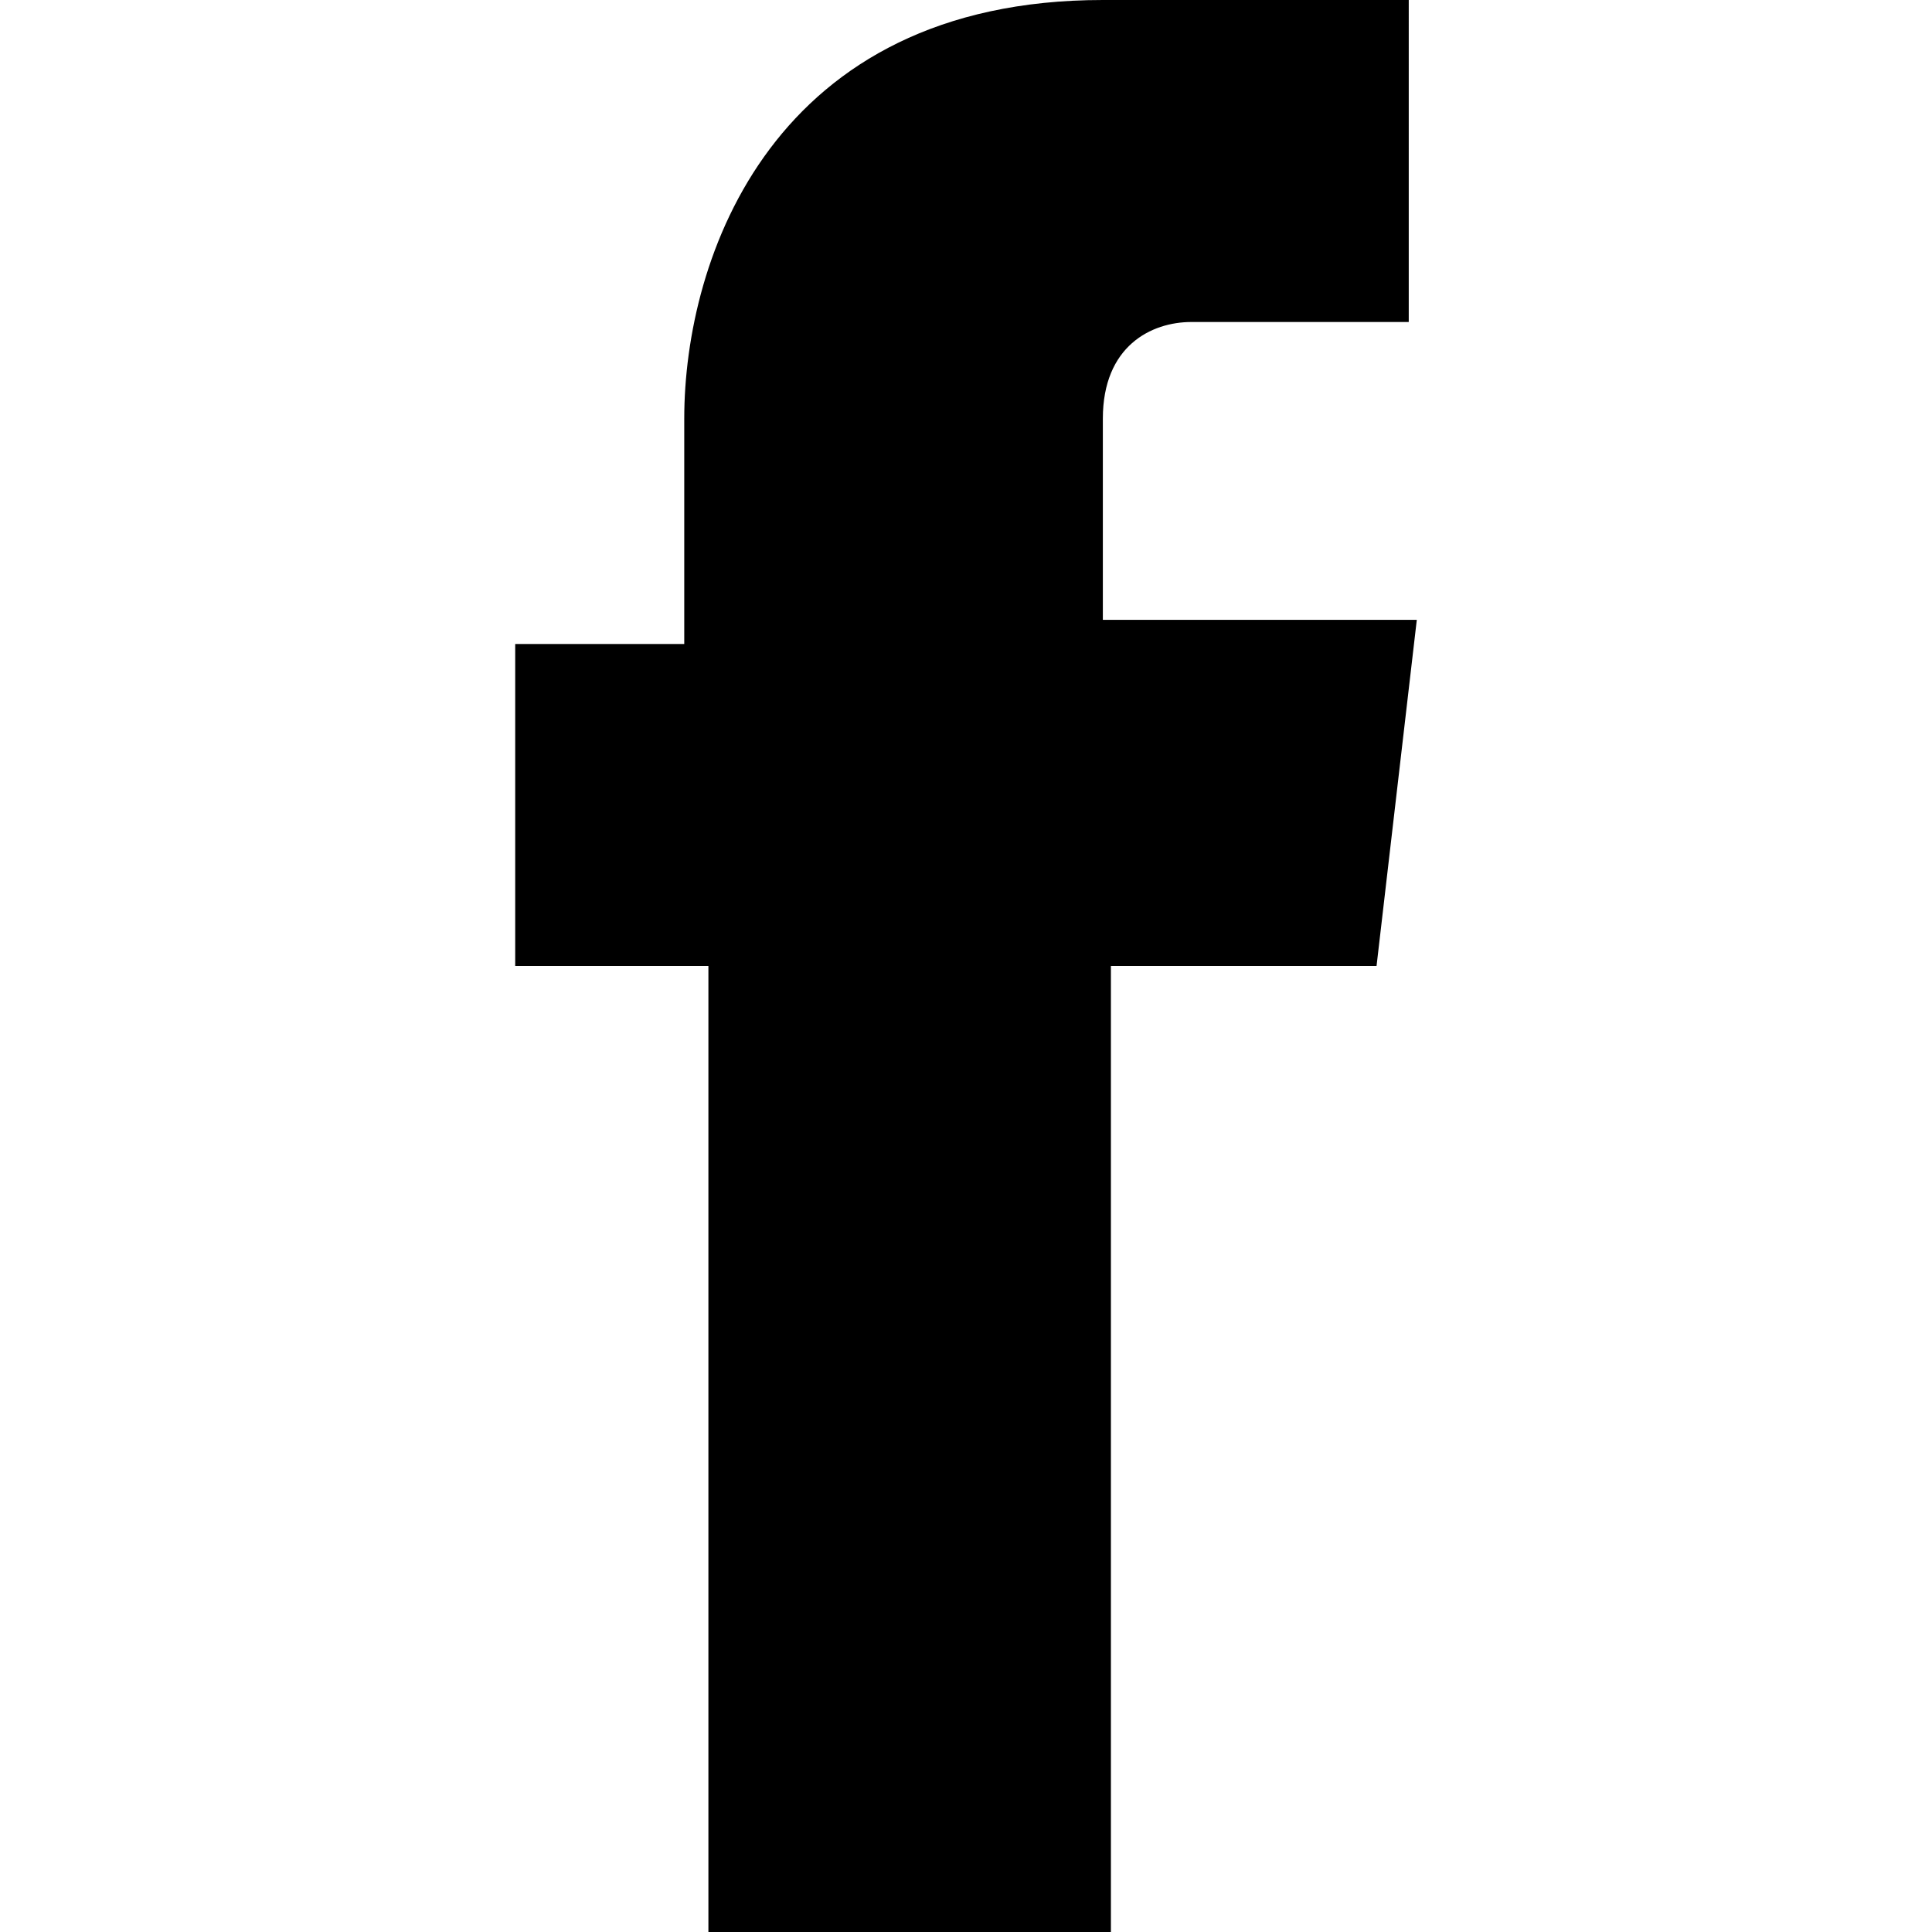 <?xml version="1.0" encoding="utf-8"?>
<!-- Generator: Adobe Illustrator 22.1.0, SVG Export Plug-In . SVG Version: 6.00 Build 0)  -->
<svg version="1.1" id="Calque_1" xmlns="http://www.w3.org/2000/svg" xmlns:xlink="http://www.w3.org/1999/xlink" x="0px" y="0px"
	 viewBox="0 0 24 24" style="enable-background:new 0 0 24 24;" xml:space="preserve">
<path d="M17.6,7.7h-3.9V5.2c0-0.9,0.6-1.2,1.1-1.2c0.5,0,2.7,0,2.7,0V0h-3.8C9.6,0,8.5,3.2,8.5,5.2V8H6.4V12h2.4
	c0,5.6,0,12.1,0,12.1h5c0,0,0-6.6,0-12.1h3.3L17.6,7.7z"/>
</svg>
